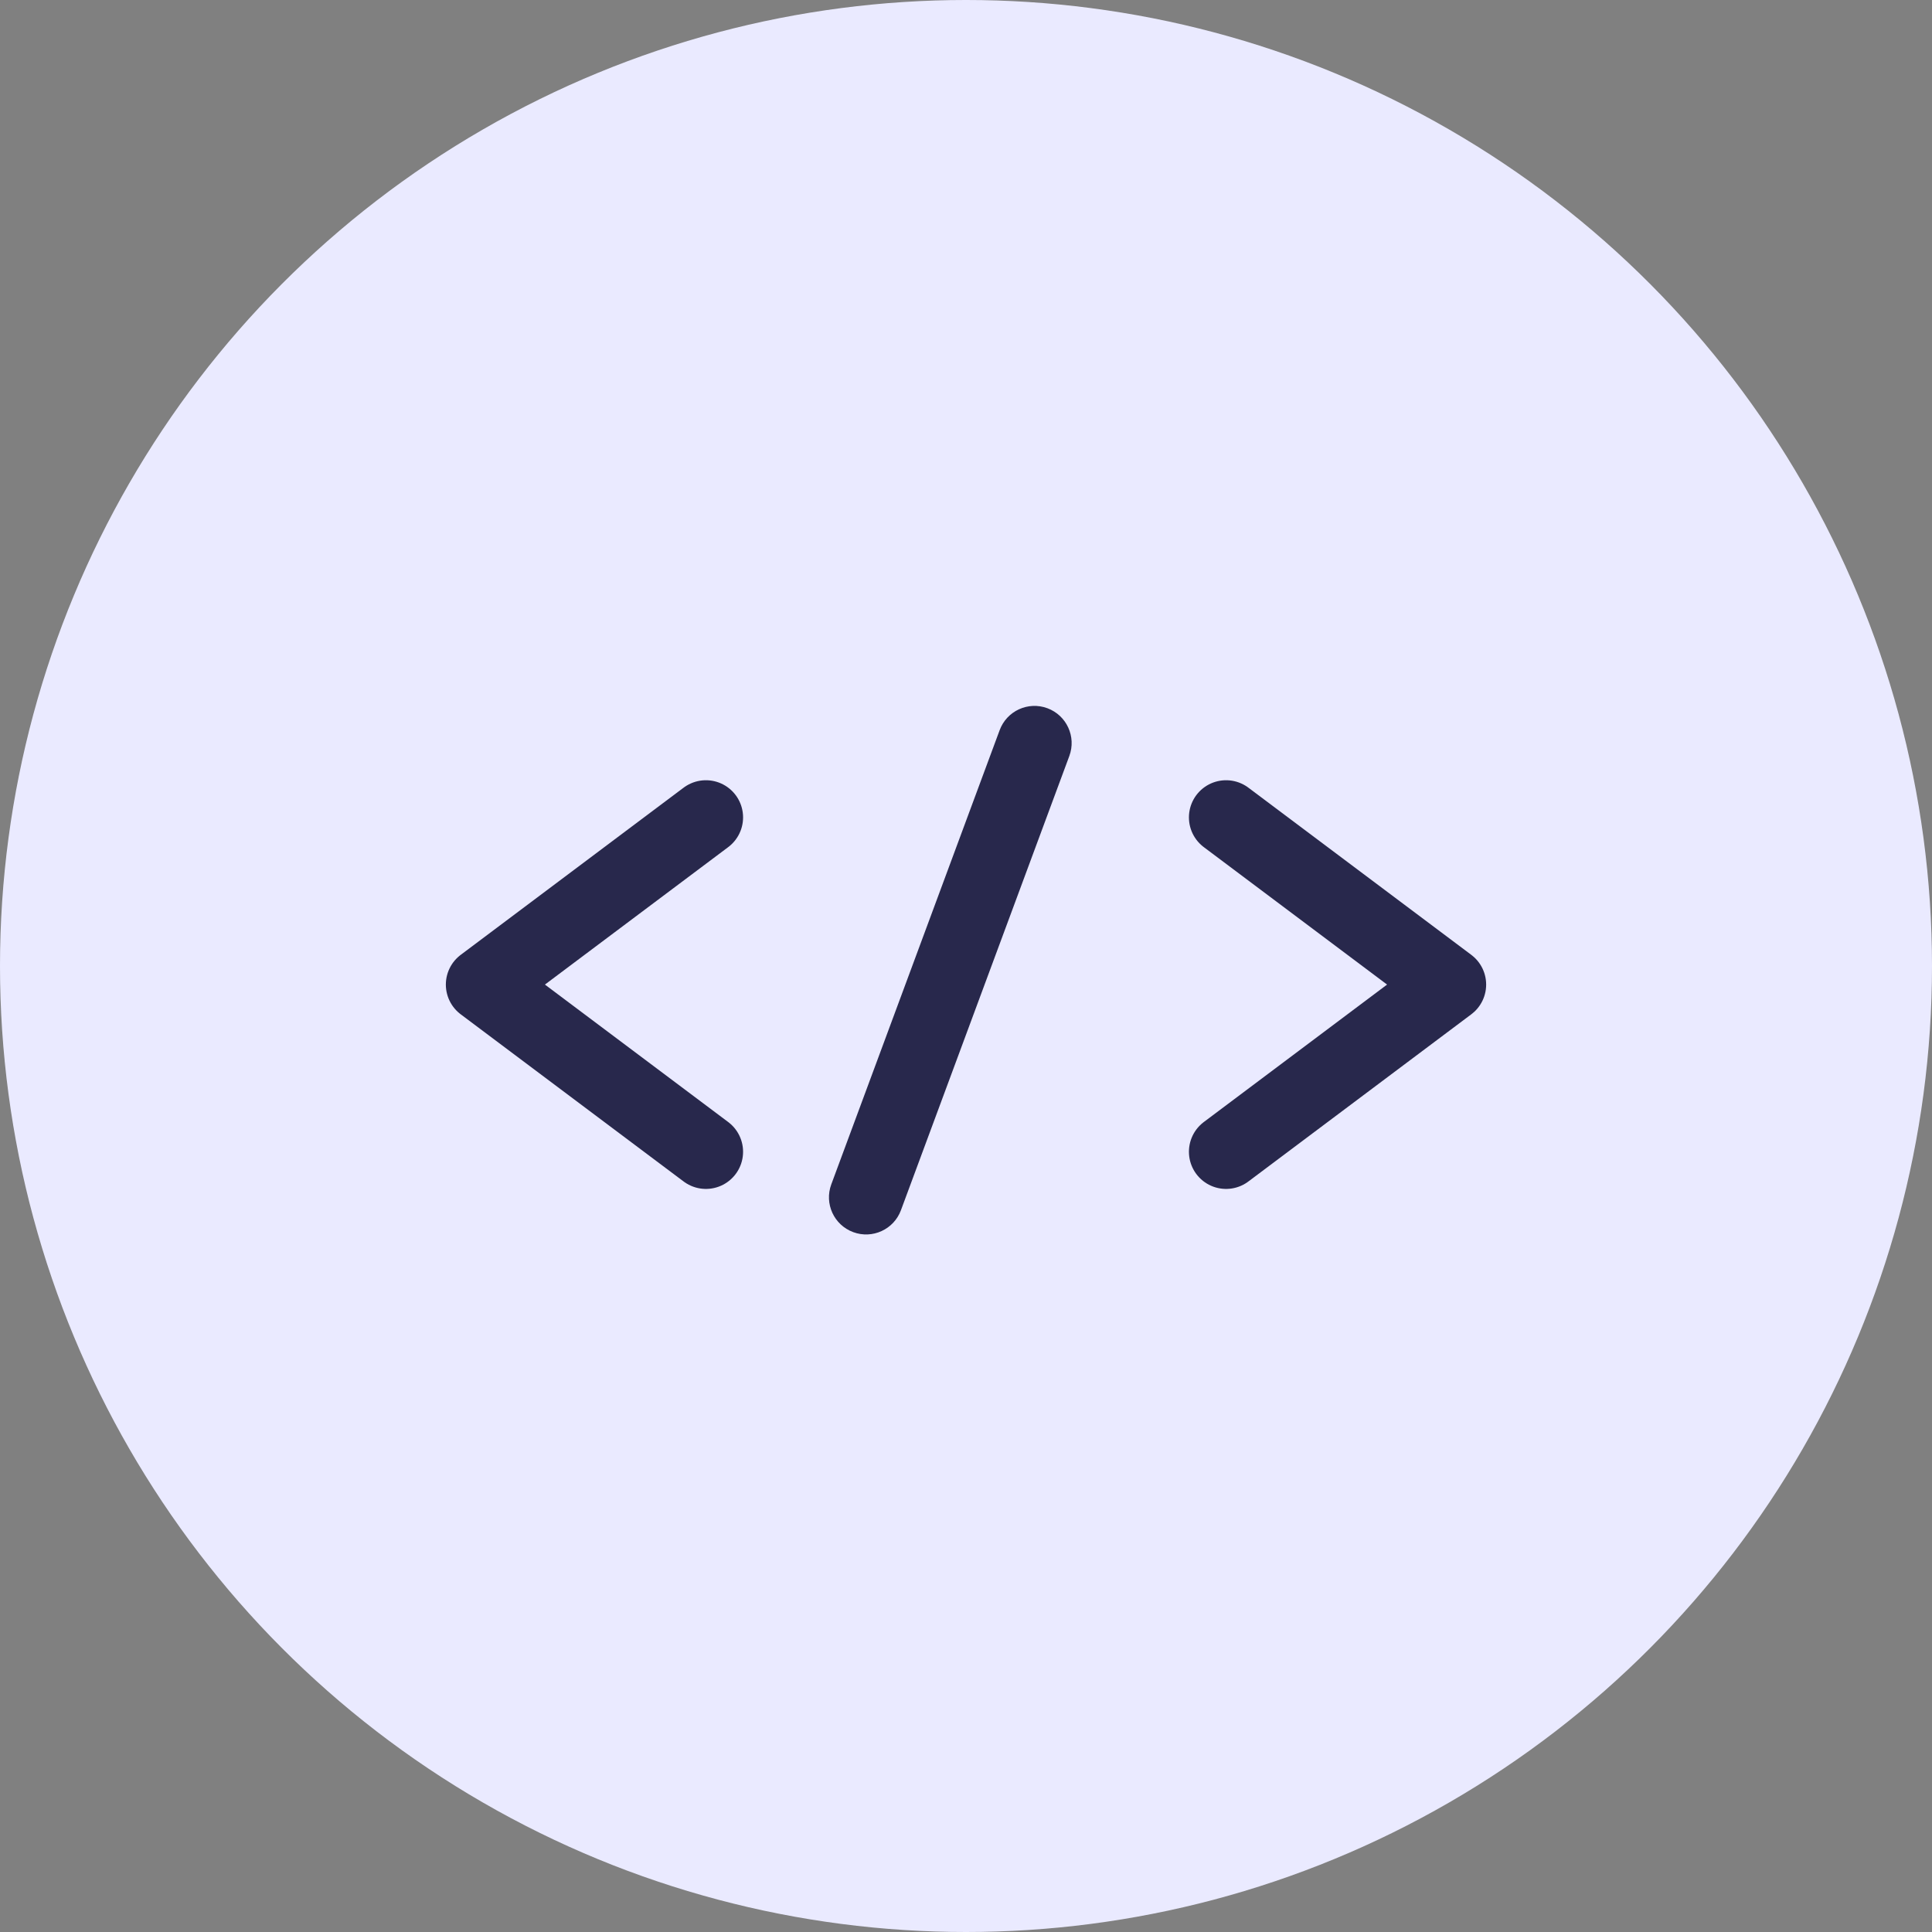 <svg width="52" height="52" viewBox="0 0 52 52" fill="none" xmlns="http://www.w3.org/2000/svg">
<rect x="0" y="0" width="52" height="52" fill="#808080" stroke="none"/>
<circle cx="26" cy="26" r="26" fill="#EAEAFF"/>
<path d="M19 22L13 26.5L19 31" stroke="#28284C" stroke-width="2" stroke-linecap="round" stroke-linejoin="round"/>
<path d="M33 22L39 26.5L33 31" stroke="#28284C" stroke-width="2" stroke-linecap="round" stroke-linejoin="round"/>
<path d="M28.781 20.348C28.973 19.83 28.709 19.254 28.191 19.062C27.673 18.87 27.098 19.134 26.906 19.652L28.781 20.348ZM22.374 31.878C22.182 32.396 22.446 32.971 22.964 33.163C23.482 33.355 24.057 33.091 24.249 32.573L22.374 31.878ZM26.906 19.652L22.374 31.878L24.249 32.573L28.781 20.348L26.906 19.652Z" fill="#28284C"/>
</svg>
